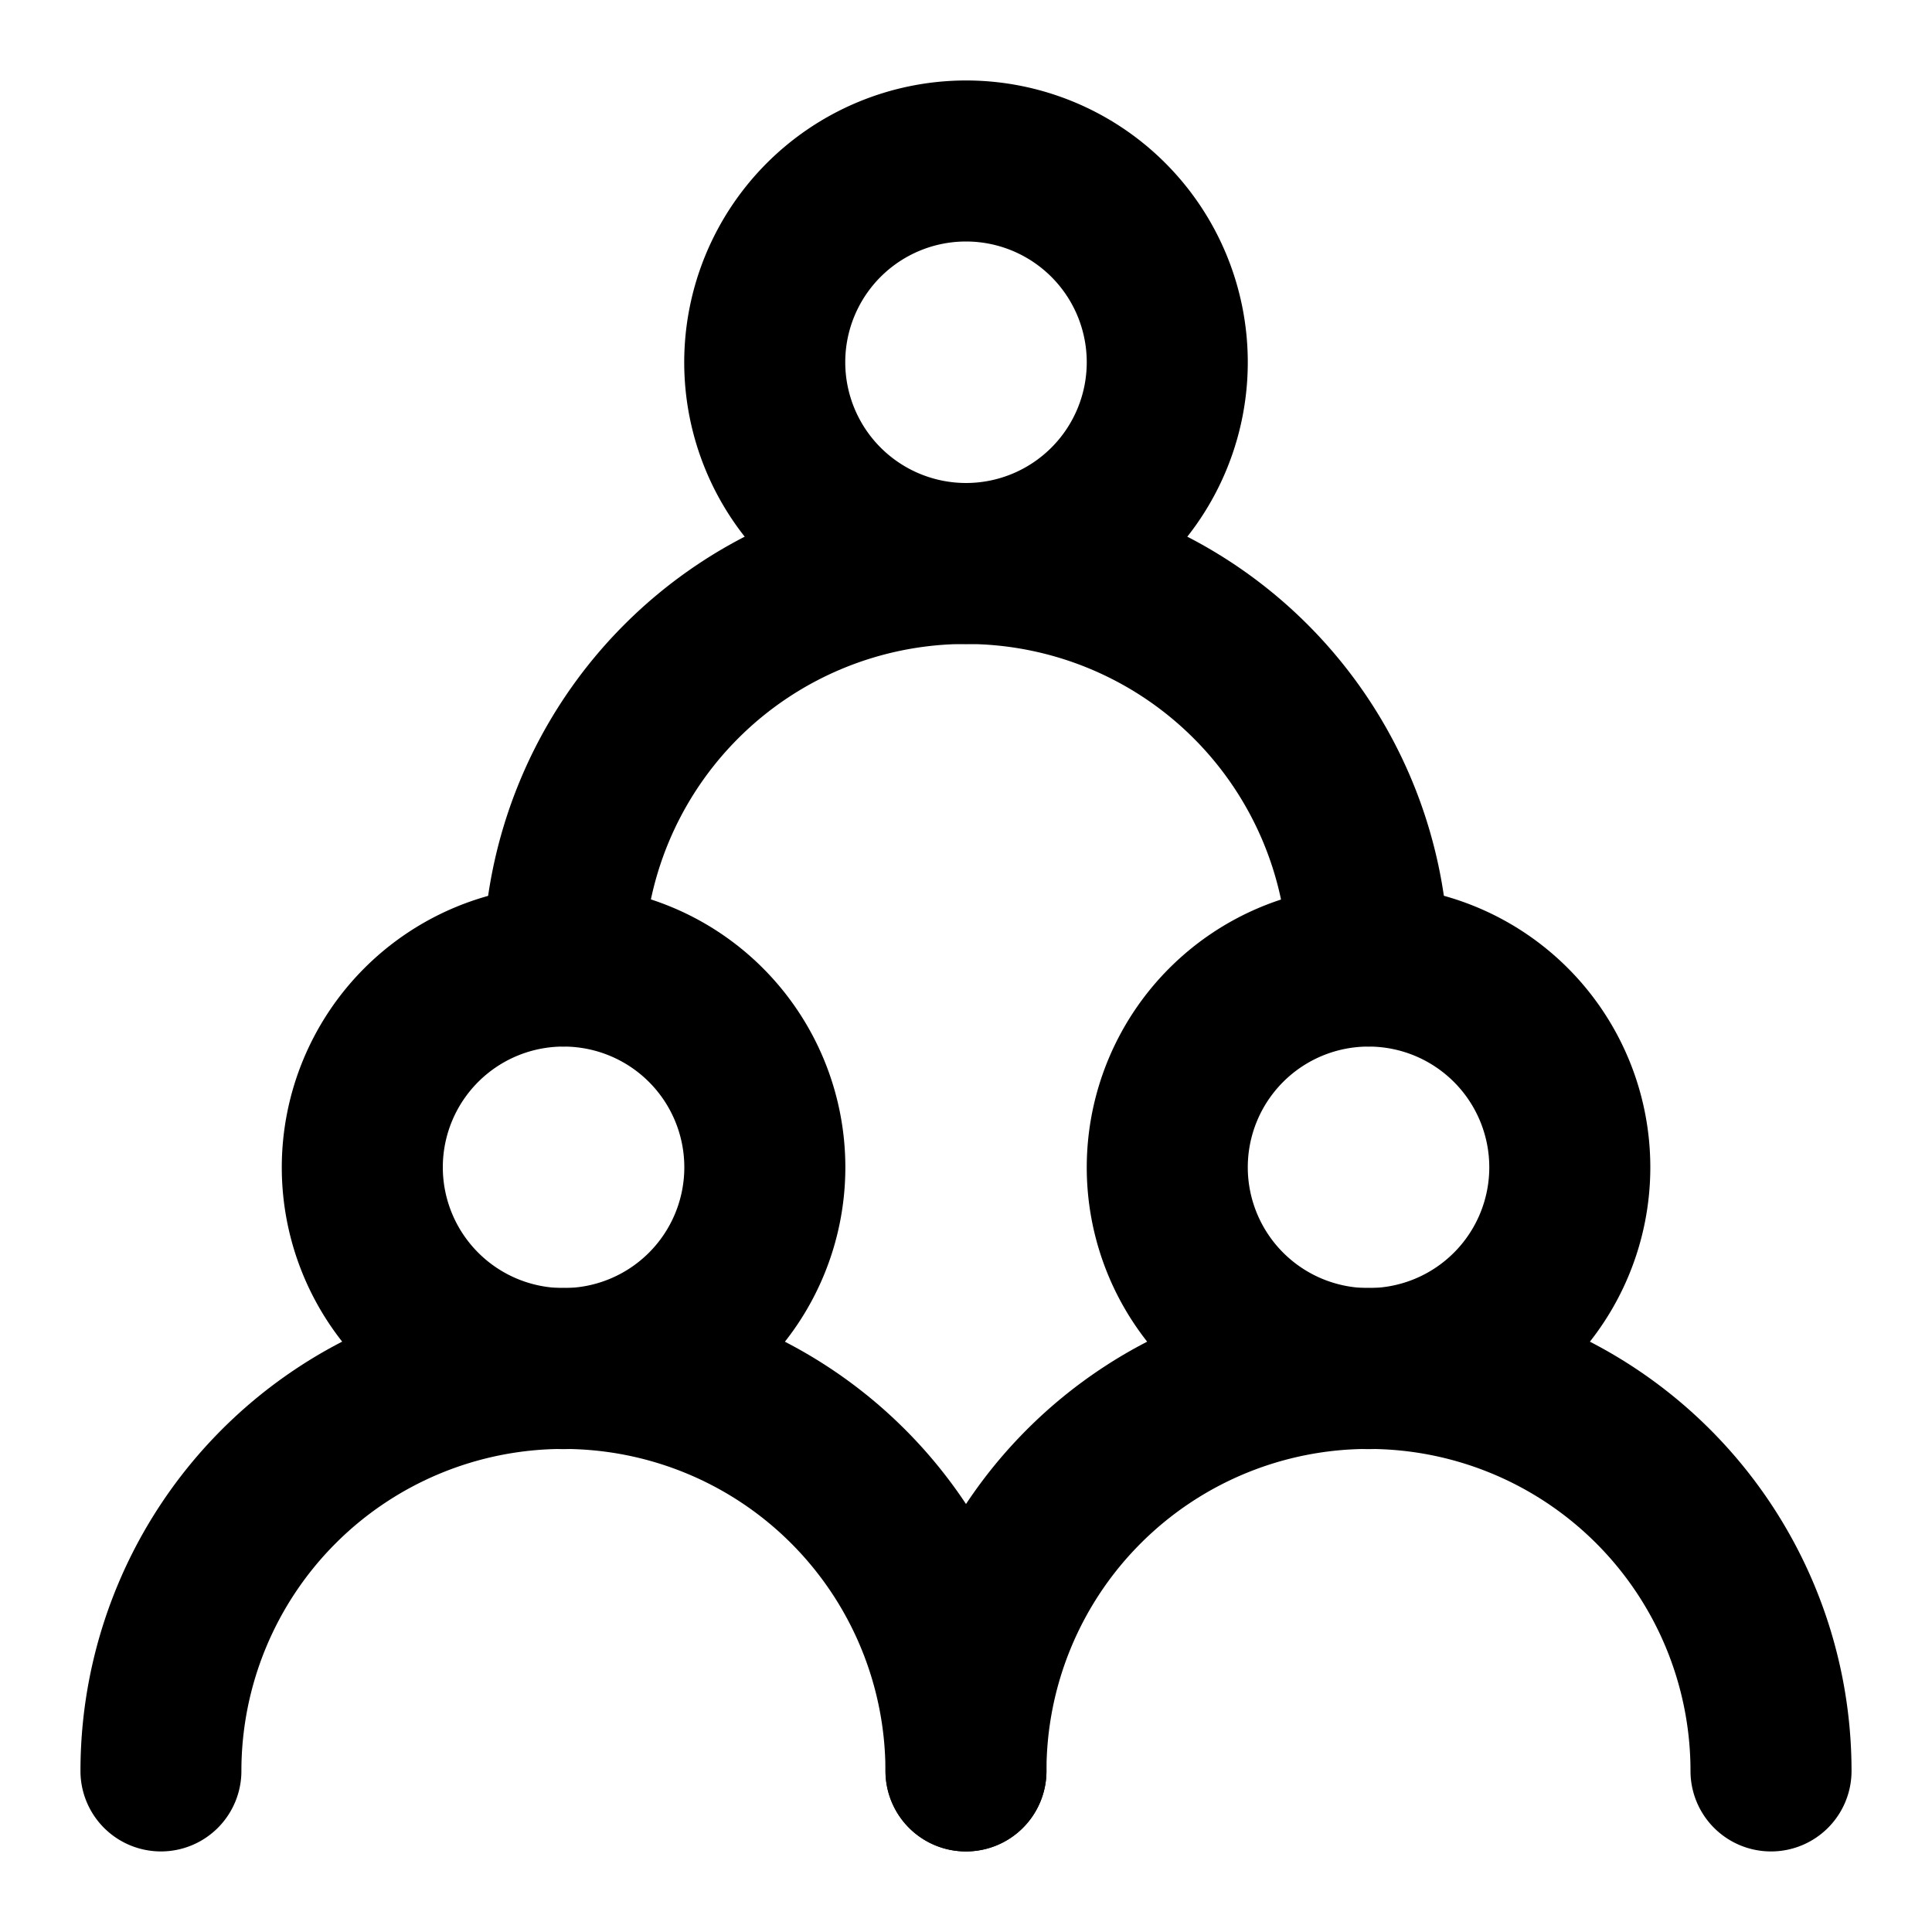 <svg xmlns="http://www.w3.org/2000/svg" width="20" height="20" viewBox="0 0 20 20"><rect width="20" height="20" opacity="0"/><path d="M.917-2A2.917,2.917,0,1,1-2,.917,2.92,2.92,0,0,1,.917-2Zm0,4.167A1.25,1.25,0,1,0-.333.917,1.251,1.251,0,0,0,.917,2.167Z" transform="translate(4.917 11.167)" /><path d="M.917-2A2.917,2.917,0,1,1-2,.917,2.92,2.92,0,0,1,.917-2Zm0,4.167A1.25,1.25,0,1,0-.333.917,1.251,1.251,0,0,0,.917,2.167Z" transform="translate(13.25 11.167)" /><path d="M.917-2A2.917,2.917,0,1,1-2,.917,2.92,2.92,0,0,1,.917-2Zm0,4.167A1.25,1.25,0,1,0-.333.917,1.251,1.251,0,0,0,.917,2.167Z" transform="translate(9.083 2.833)" /><path d="M11.167,37.833A.833.833,0,0,1,10.333,37a3.333,3.333,0,1,0-6.667,0A.833.833,0,0,1,2,37a5,5,0,0,1,10,0A.833.833,0,0,1,11.167,37.833Z" transform="translate(-1.167 -18.667)" /><path d="M31.167,37.833A.833.833,0,0,1,30.333,37a3.333,3.333,0,1,0-6.667,0A.833.833,0,0,1,22,37a5,5,0,0,1,10,0A.833.833,0,0,1,31.167,37.833Z" transform="translate(-12.833 -18.667)" /><path d="M21.167,17.833A.833.833,0,0,1,20.333,17a3.333,3.333,0,1,0-6.667,0A.833.833,0,0,1,12,17a5,5,0,0,1,10,0A.833.833,0,0,1,21.167,17.833Z" transform="translate(-7 -7)" /></svg>